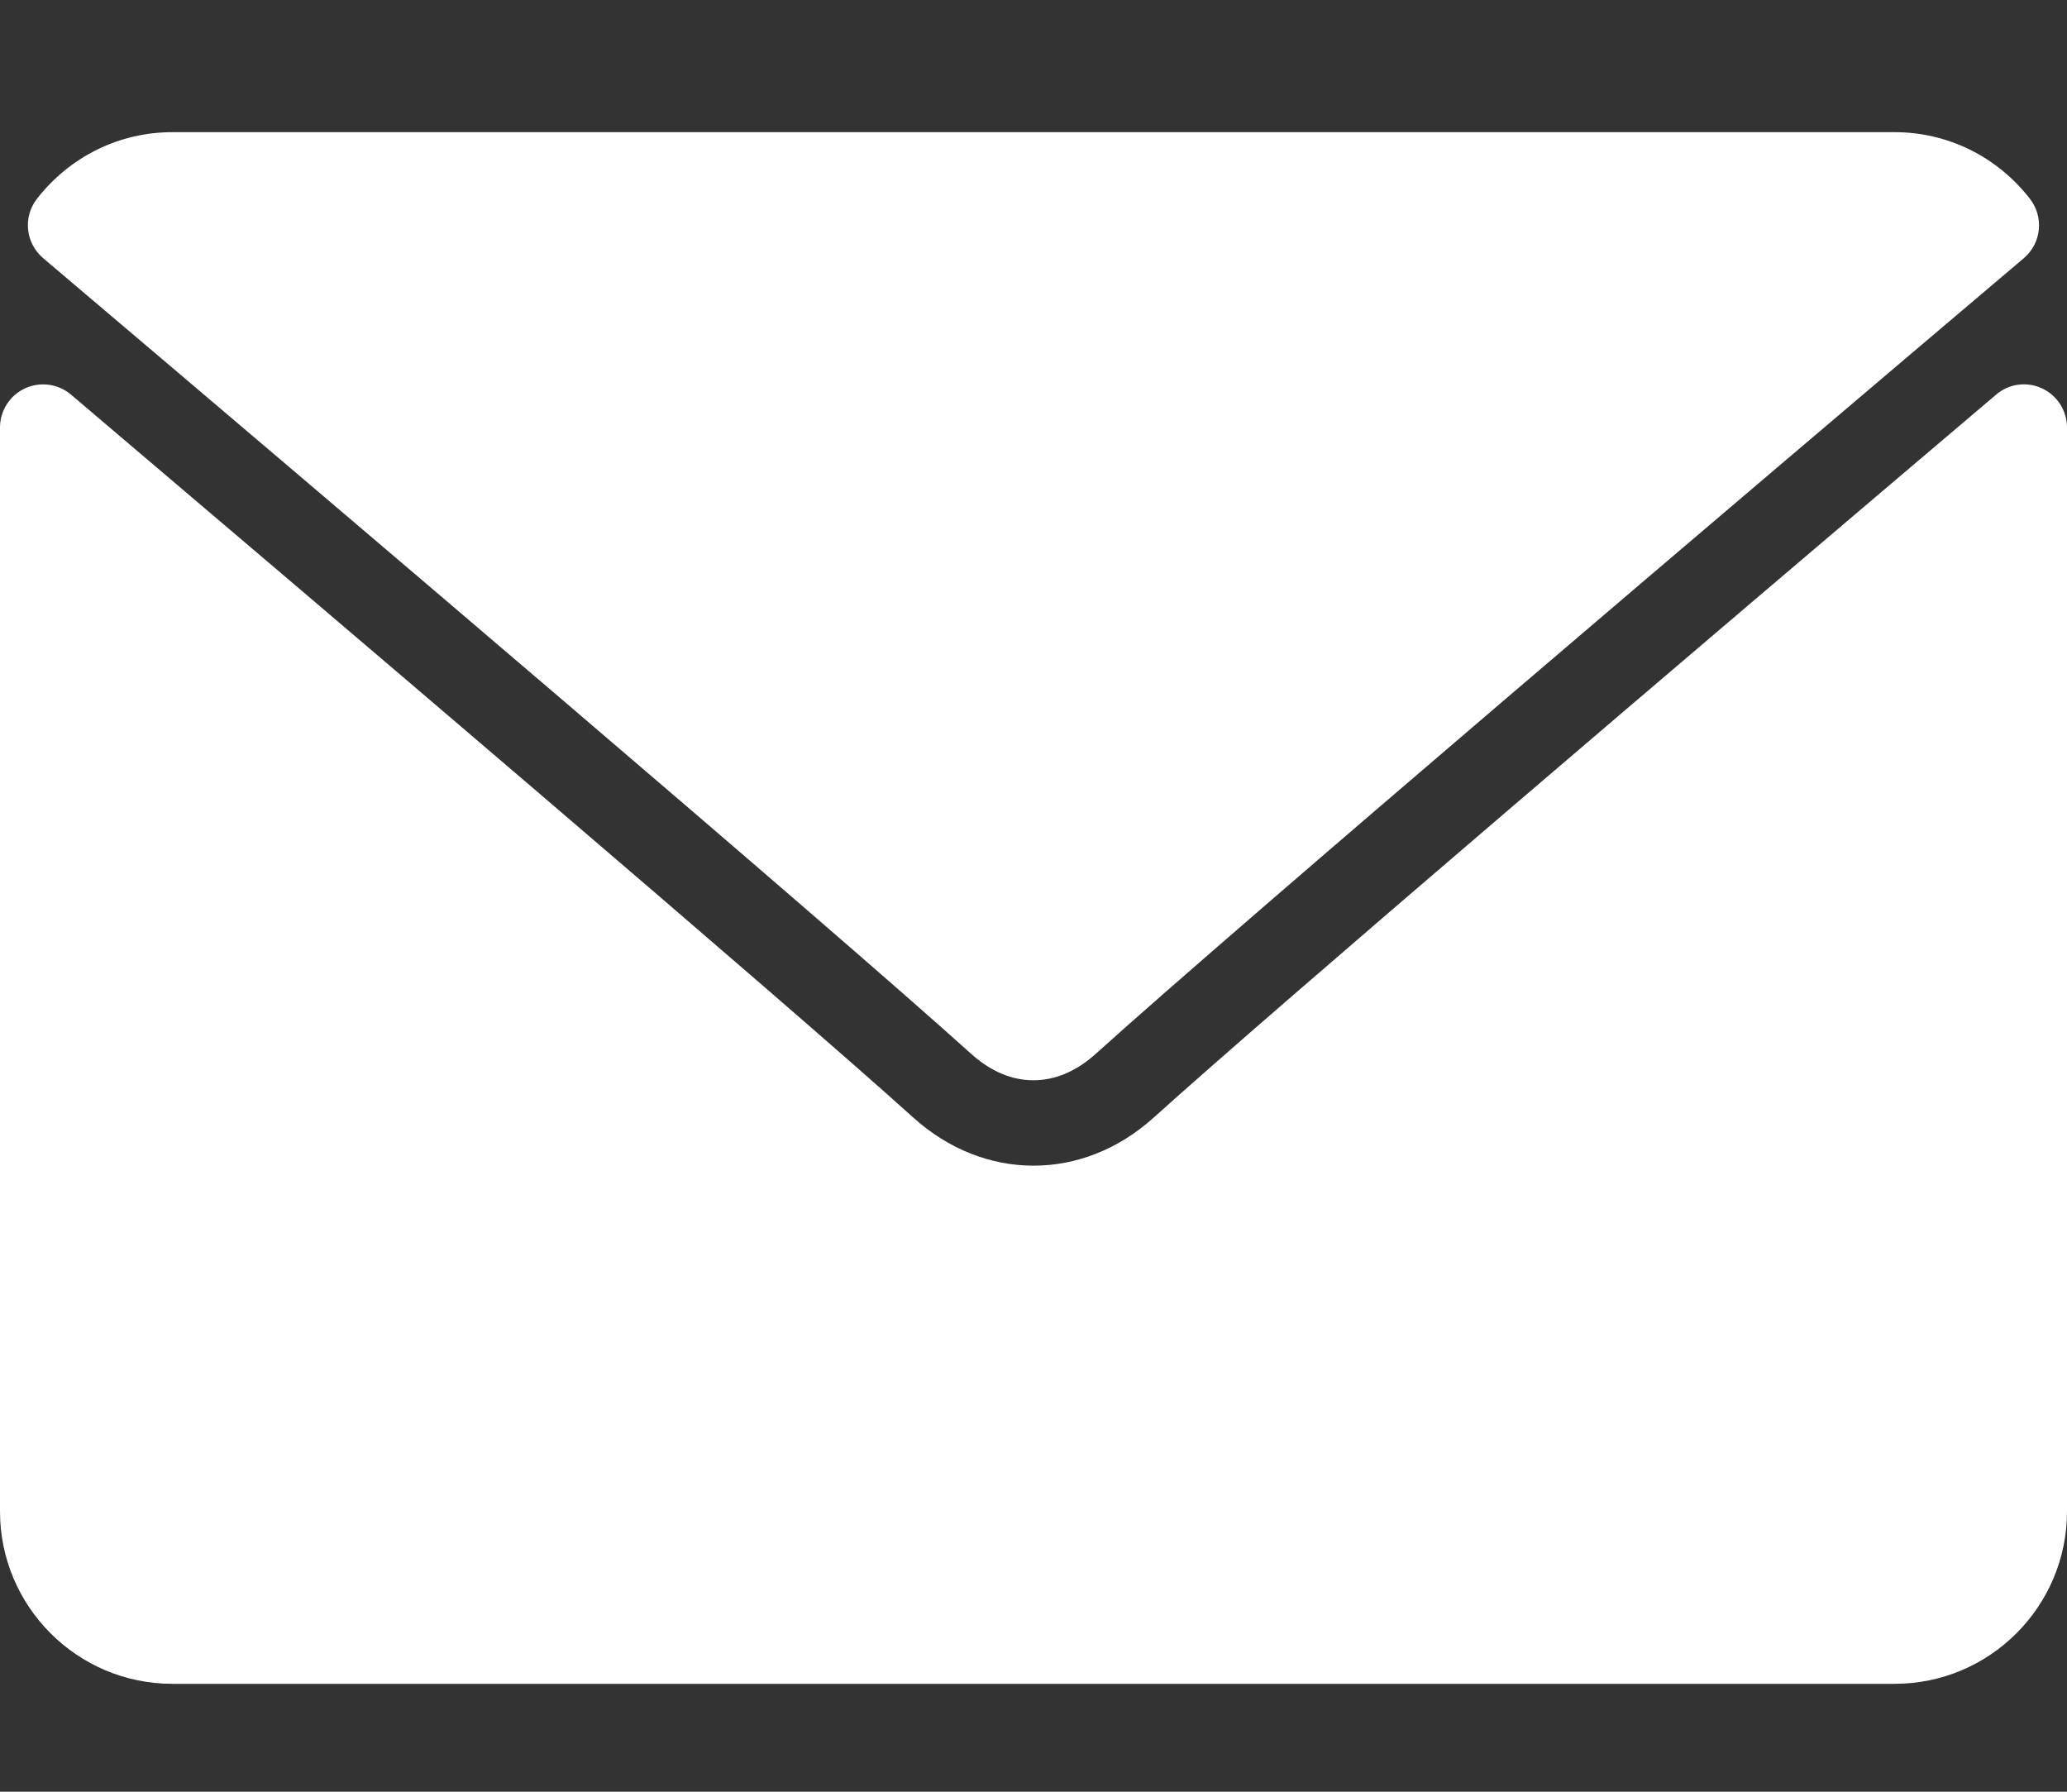 <svg width="15" height="13" viewBox="0 0 15 13" fill="none" xmlns="http://www.w3.org/2000/svg">
<rect x="0" y="0" width="15" height="13" fill="#333333" stroke="none"/>
<path d="M0.313 1.873C2.371 3.617 5.984 6.687 7.045 7.644C7.188 7.773 7.341 7.838 7.5 7.838C7.658 7.838 7.811 7.773 7.953 7.645C9.015 6.687 12.628 3.617 14.687 1.873C14.815 1.764 14.834 1.574 14.73 1.441C14.491 1.135 14.133 0.959 13.75 0.959H1.25C0.866 0.959 0.509 1.135 0.269 1.441C0.165 1.574 0.185 1.764 0.313 1.873Z" fill="white"/>
<path d="M14.819 2.818C14.708 2.766 14.578 2.784 14.486 2.863C12.202 4.8 9.289 7.282 8.372 8.109C7.857 8.574 7.143 8.574 6.627 8.108C5.65 7.227 2.378 4.444 0.515 2.863C0.422 2.784 0.291 2.767 0.181 2.818C0.071 2.869 0 2.98 0 3.101V10.966C0 11.656 0.561 12.217 1.25 12.217H13.75C14.439 12.217 15 11.656 15 10.966V3.101C15 2.98 14.929 2.869 14.819 2.818Z" fill="white"/>
</svg>

